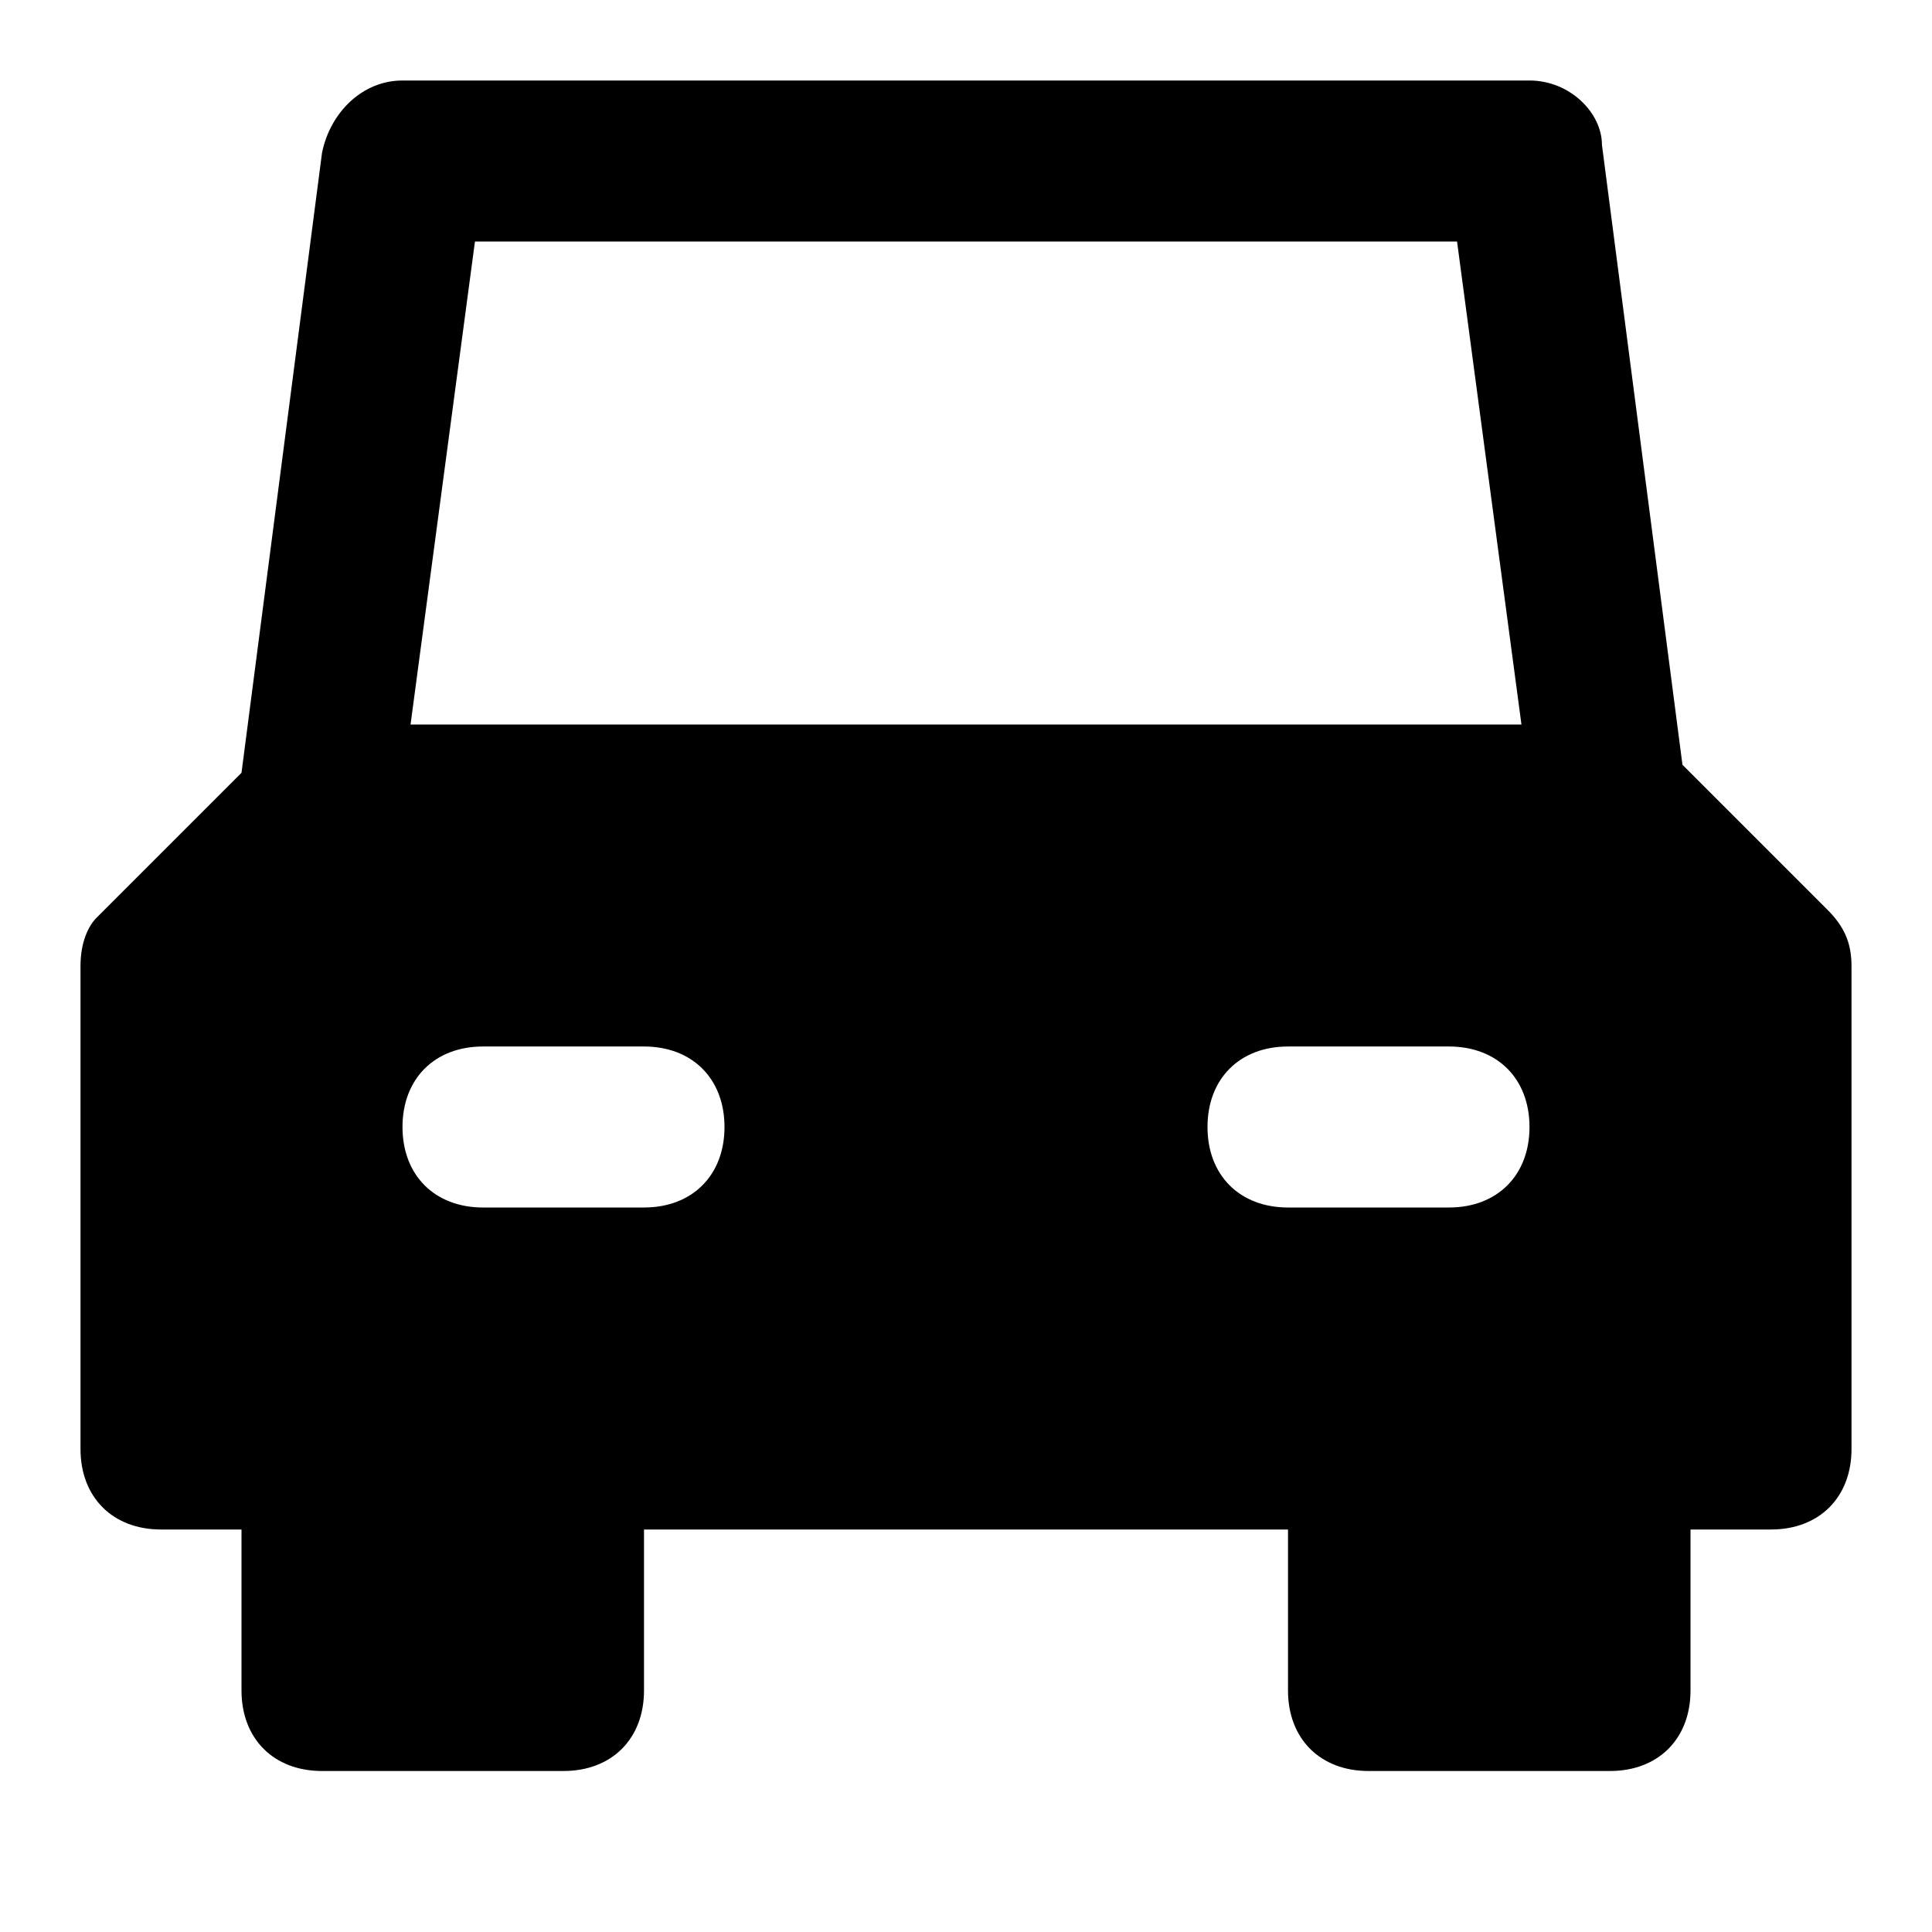 <?xml version="1.0" encoding="utf-8"?>
<!-- Generator: Adobe Illustrator 19.1.0, SVG Export Plug-In . SVG Version: 6.00 Build 0)  -->
<!DOCTYPE svg PUBLIC "-//W3C//DTD SVG 1.1//EN" "http://www.w3.org/Graphics/SVG/1.1/DTD/svg11.dtd">
<svg version="1.1" id="Layer_1" xmlns="http://www.w3.org/2000/svg" xmlns:xlink="http://www.w3.org/1999/xlink" x="0px" y="0px"
	 width="24px" height="24px" viewBox="0 0 24 24" enable-background="new 0 0 24 24" xml:space="preserve">
<path d="M22.7,11.3l-1.8-1.8l-1-7.7C19.9,1.4,19.5,1,19,1H5C4.5,1,4.1,1.4,4,1.9l-1,7.7l-1.8,1.8C1.1,11.5,1,11.7,1,12v6
	c0,0.6,0.4,1,1,1h1v2c0,0.6,0.4,1,1,1h3c0.6,0,1-0.4,1-1v-2h8v2c0,0.6,0.4,1,1,1h3c0.6,0,1-0.4,1-1v-2h1c0.6,0,1-0.4,1-1v-6
	C23,11.7,22.9,11.5,22.7,11.3z M5.9,3h12.2l0.8,6H5.1L5.9,3z M8,15H6c-0.6,0-1-0.4-1-1s0.4-1,1-1h2c0.6,0,1,0.4,1,1S8.6,15,8,15z
	 M18,15h-2c-0.6,0-1-0.4-1-1s0.4-1,1-1h2c0.6,0,1,0.4,1,1S18.6,15,18,15z"/>
</svg>
